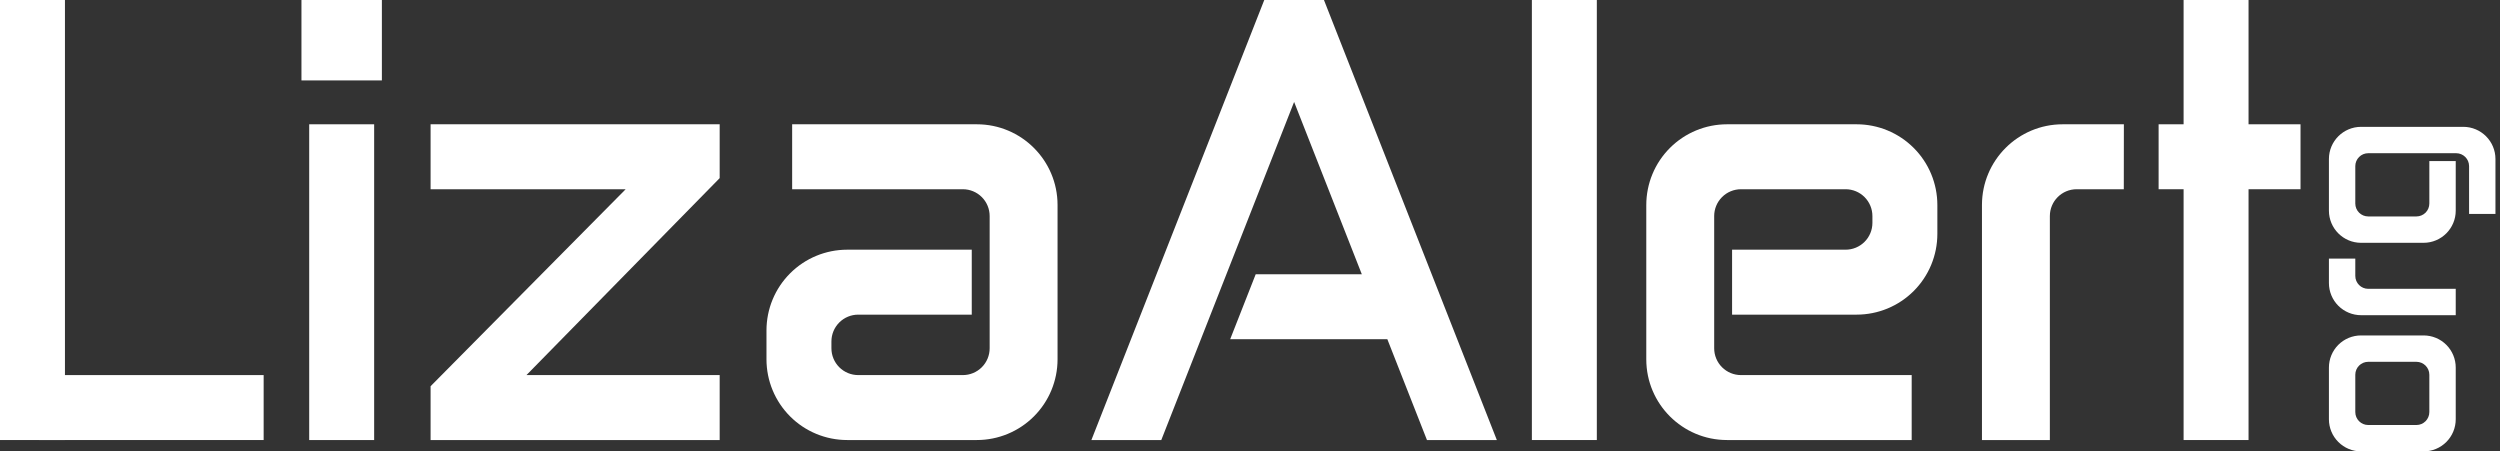 <?xml version="1.0" encoding="UTF-8" standalone="no"?><!DOCTYPE svg PUBLIC "-//W3C//DTD SVG 1.1//EN" "http://www.w3.org/Graphics/SVG/1.1/DTD/svg11.dtd"><svg width="100%" height="100%" viewBox="0 0 144 26" version="1.1" xmlns="http://www.w3.org/2000/svg" xmlns:xlink="http://www.w3.org/1999/xlink" xml:space="preserve" xmlns:serif="http://www.serif.com/" style="fill-rule:evenodd;clip-rule:evenodd;stroke-linejoin:round;stroke-miterlimit:2;"><rect x="0" y="0" width="144" height="26" fill="#333333" stroke="none"/><rect x="0" y="0" width="3.741" height="25.346" style="fill:white;"/><rect x="17.81" y="7.159" width="3.741" height="18.188" style="fill:white;"/><rect x="88.236" y="0" width="3.741" height="25.346" style="fill:white;"/><path d="M124.336,7.159L125.775,7.159L125.775,0L129.516,0L129.516,7.159L132.51,7.159L132.51,10.9L129.516,10.9L129.516,25.346L125.775,25.346L125.775,10.9L124.336,10.9L124.336,7.159Z" style="fill:white;"/><rect x="17.364" y="0" width="4.632" height="4.632" style="fill:white;"/><rect x="2.246" y="21.605" width="12.94" height="3.741" style="fill:white;"/><path d="M45.628,7.159L56.266,7.159C58.833,7.159 60.915,9.24 60.915,11.808L60.915,20.698C60.915,21.931 60.425,23.113 59.553,23.985C58.681,24.857 57.499,25.346 56.266,25.346L48.798,25.346C47.565,25.346 46.382,24.857 45.511,23.985C44.639,23.113 44.149,21.931 44.149,20.698L44.149,19.031C44.149,17.798 44.639,16.615 45.511,15.744C46.382,14.872 47.565,14.382 48.798,14.382L55.973,14.382L55.973,18.123L49.434,18.123C49.024,18.123 48.632,18.286 48.342,18.575C48.053,18.865 47.89,19.257 47.89,19.667L47.89,20.062C47.89,20.471 48.053,20.864 48.342,21.153C48.632,21.443 49.024,21.605 49.434,21.605L55.46,21.605C55.87,21.605 56.262,21.443 56.552,21.153C56.841,20.864 57.004,20.471 57.004,20.062L57.004,12.444C57.004,12.034 56.841,11.642 56.552,11.352C56.262,11.063 55.87,10.9 55.46,10.9L45.628,10.9L45.628,7.159Z" style="fill:white;"/><path d="M110.113,25.346L99.475,25.346C96.908,25.346 94.826,23.265 94.826,20.698L94.826,11.808C94.826,10.575 95.316,9.392 96.188,8.521C97.06,7.649 98.242,7.159 99.475,7.159L106.943,7.159C108.176,7.159 109.358,7.649 110.23,8.521C111.102,9.392 111.592,10.575 111.592,11.808L111.592,13.474C111.592,14.707 111.102,15.89 110.23,16.762C109.358,17.634 108.176,18.123 106.943,18.123L99.768,18.123L99.768,14.382L106.307,14.382C106.717,14.382 107.109,14.219 107.398,13.93C107.688,13.641 107.851,13.248 107.851,12.839L107.851,12.444C107.851,12.034 107.688,11.642 107.398,11.352C107.109,11.063 106.717,10.9 106.307,10.9L100.281,10.9C99.871,10.9 99.479,11.063 99.189,11.352C98.9,11.642 98.737,12.034 98.737,12.444L98.737,20.062C98.737,20.471 98.9,20.864 99.189,21.153C99.479,21.443 99.871,21.605 100.281,21.605L110.113,21.605L110.113,25.346Z" style="fill:white;"/><path d="M118.072,25.346L114.161,25.346L114.161,11.808C114.161,9.24 116.242,7.159 118.81,7.159L122.335,7.159L122.331,10.9L119.615,10.9C118.763,10.9 118.072,11.591 118.072,12.444L118.072,25.346Z" style="fill:white;"/><path d="M41.453,21.605L41.453,25.346L24.802,25.346L24.802,22.246L36.039,10.9L24.802,10.9L24.802,7.159L41.453,7.159L41.453,10.26L30.324,21.605L41.453,21.605Z" style="fill:white;"/><path d="M86.218,25.346L82.193,25.346L79.91,19.537L70.859,19.537L72.329,15.796L78.44,15.796L74.541,5.871L66.89,25.346L62.864,25.346L72.822,0L76.26,0L86.218,25.346Z" style="fill:white;"/><path d="M135.995,26C135.505,26 135.034,25.805 134.687,25.458C134.341,25.112 134.146,24.641 134.146,24.151L134.146,21.17C134.146,20.679 134.341,20.209 134.687,19.862C135.034,19.516 135.505,19.321 135.995,19.321L139.6,19.321C140.091,19.321 140.561,19.516 140.908,19.862C141.255,20.209 141.45,20.679 141.45,21.17L141.45,24.151C141.45,24.641 141.255,25.112 140.908,25.458C140.561,25.805 140.091,26 139.6,26L135.995,26ZM136.411,20.84C135.999,20.84 135.665,21.174 135.665,21.586L135.665,23.735C135.665,24.147 135.999,24.481 136.411,24.481L139.184,24.481C139.596,24.481 139.93,24.147 139.93,23.735L139.93,21.586C139.93,21.174 139.596,20.84 139.184,20.84L136.411,20.84Z" style="fill:white;"/><path d="M134.146,14.897L135.665,14.897L135.665,15.892C135.665,16.303 135.998,16.636 136.409,16.636L141.45,16.636L141.45,18.155L135.999,18.155C135.507,18.155 135.036,17.96 134.688,17.613C134.341,17.265 134.146,16.794 134.146,16.302L134.146,14.897Z" style="fill:white;"/><path d="M134.146,9.159C134.146,8.136 134.975,7.306 135.999,7.306L141.885,7.306C142.908,7.306 143.738,8.136 143.738,9.159L143.738,12.323L142.219,12.323L142.219,9.569C142.219,9.159 141.886,8.825 141.475,8.825L136.409,8.825C136.211,8.825 136.022,8.904 135.883,9.043C135.743,9.183 135.665,9.372 135.665,9.569L135.665,11.723C135.665,11.92 135.743,12.109 135.883,12.249C136.022,12.388 136.211,12.467 136.409,12.467L139.186,12.467C139.384,12.467 139.573,12.388 139.713,12.249C139.852,12.109 139.93,11.92 139.93,11.723L139.93,9.277L141.45,9.277L141.45,12.133C141.45,13.156 140.62,13.986 139.596,13.986L135.999,13.986C134.975,13.986 134.146,13.156 134.146,12.133L134.146,9.159Z" style="fill:white;"/><rect x="129.505" y="8.341" width="1.873" height="1.873" style="fill:white;"/></svg>